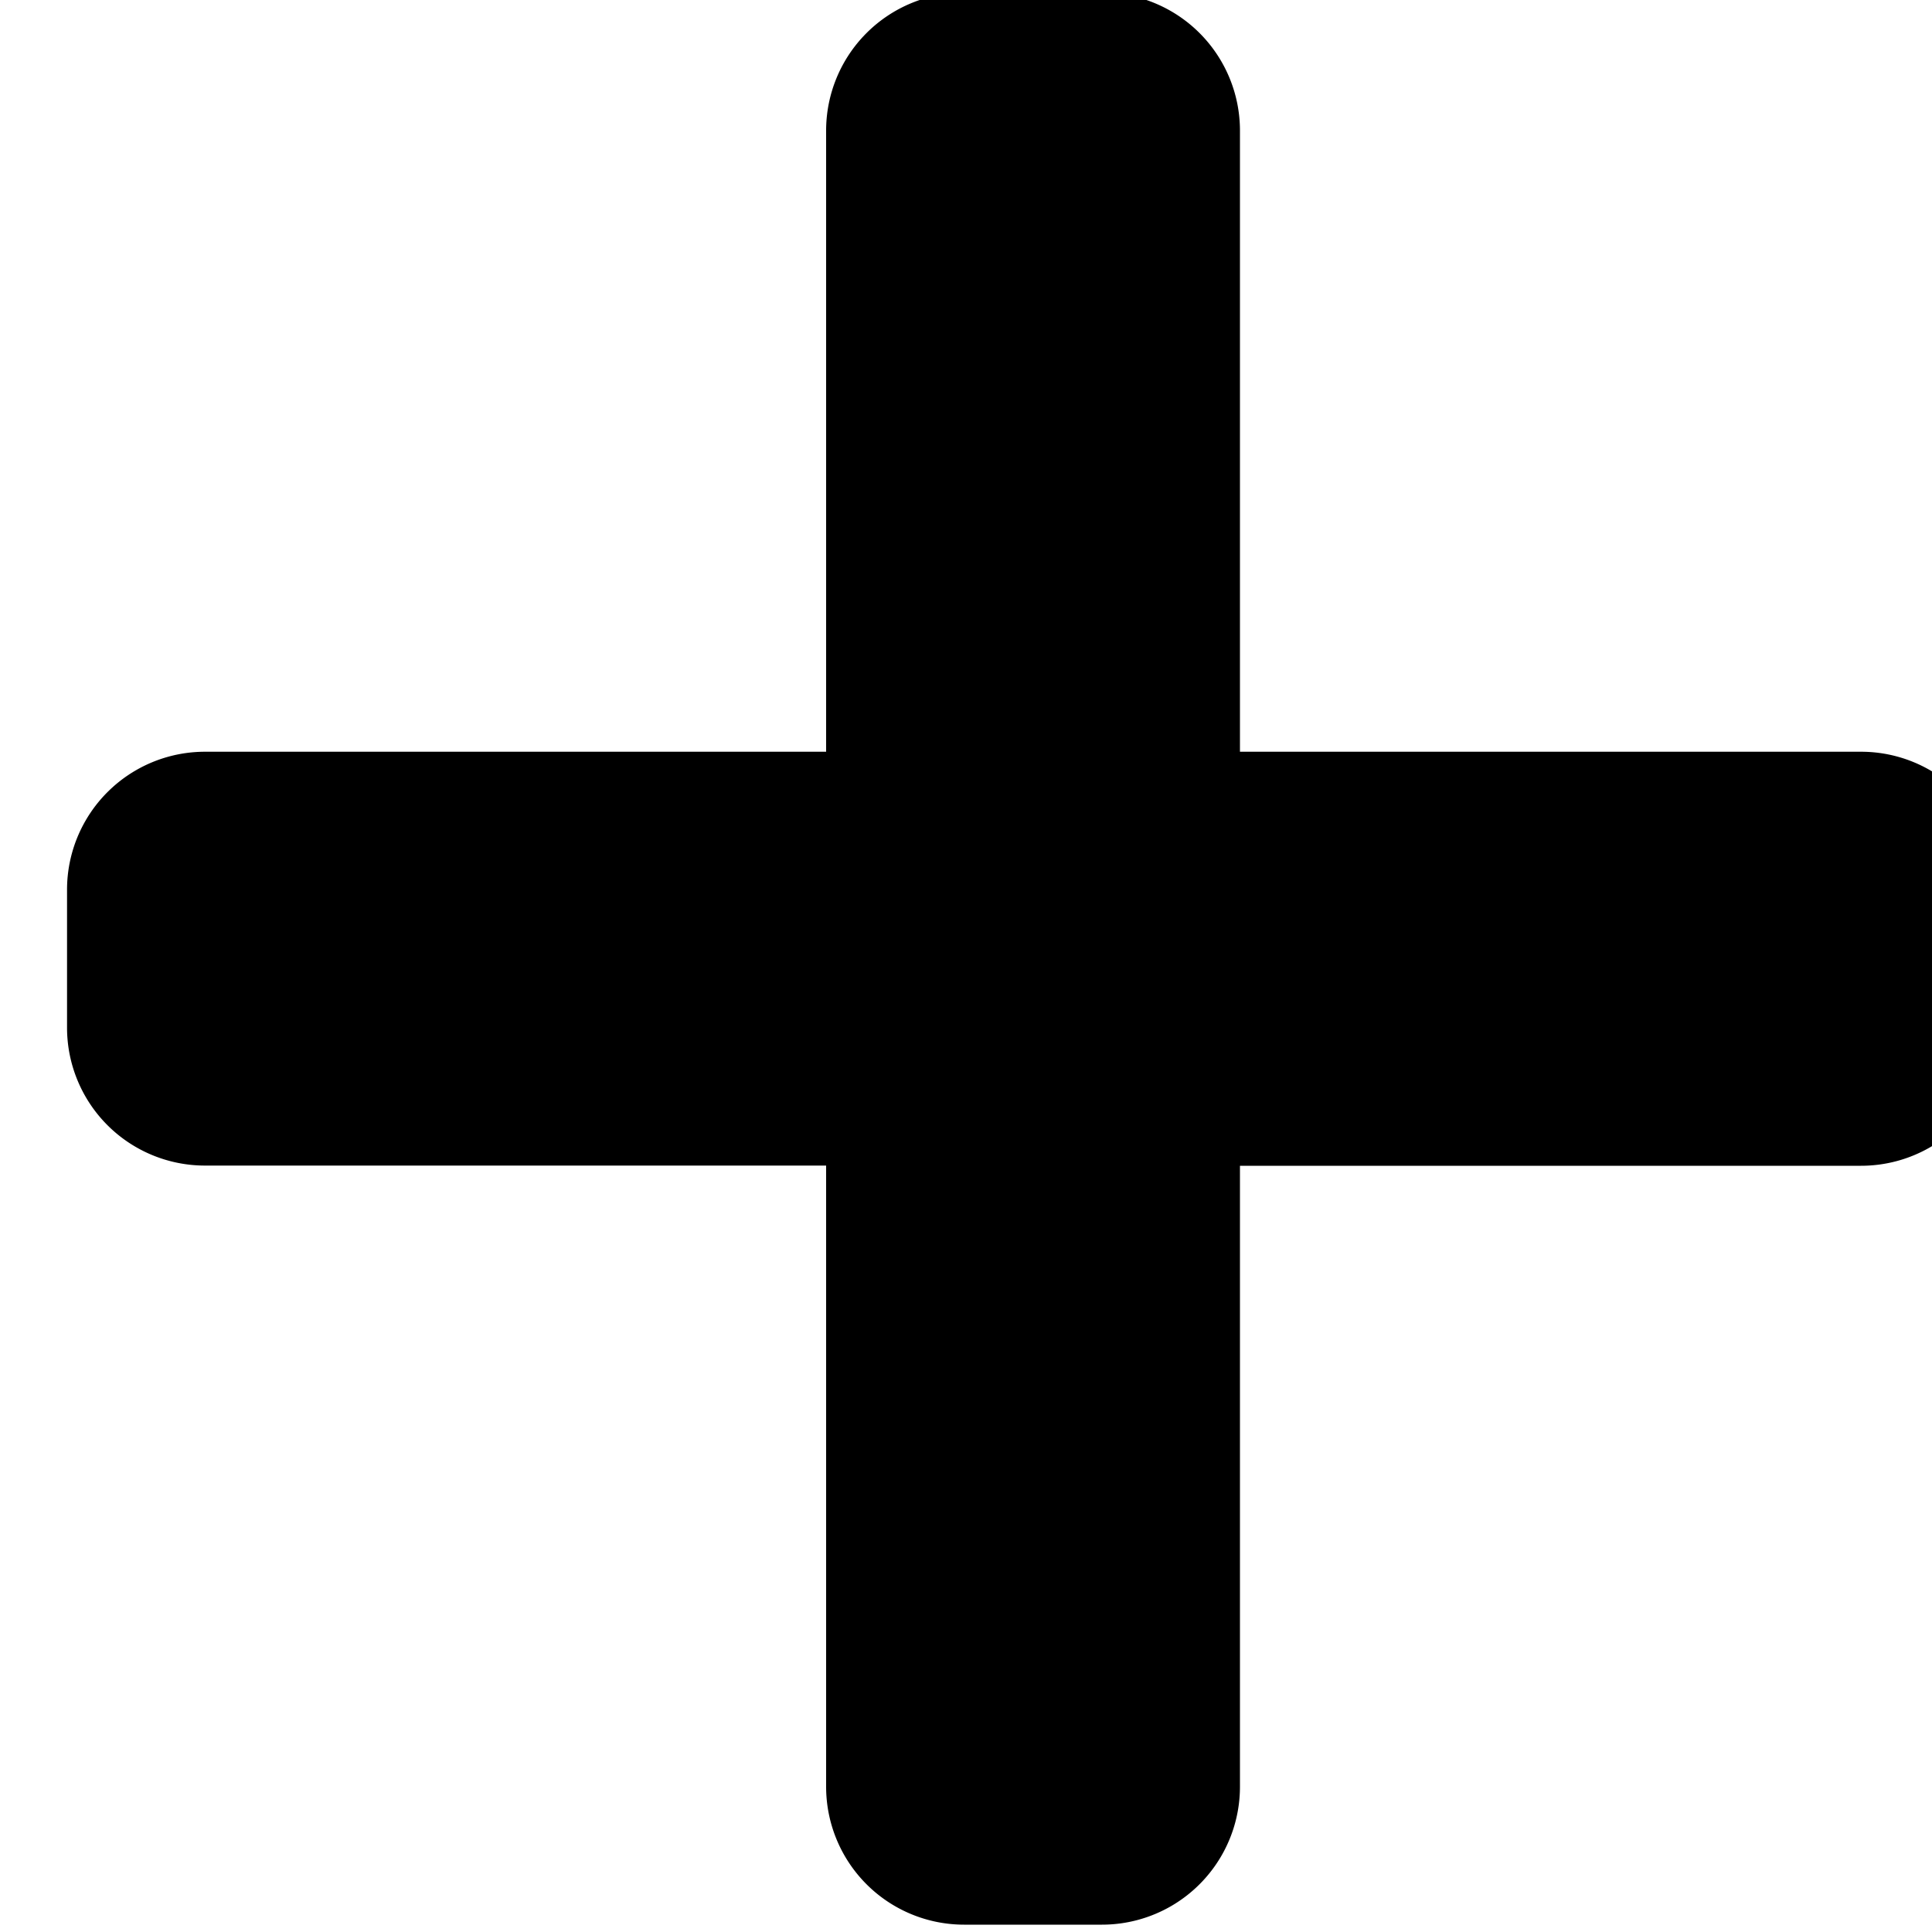 <svg xmlns="http://www.w3.org/2000/svg" xmlns:xlink="http://www.w3.org/1999/xlink" width="10" height="10" viewBox="0 0 10 10">
  <defs>
    <clipPath id="clip-path">
      <rect id="Retângulo_12" data-name="Retângulo 12" width="10" height="10" transform="translate(0 0.038)" fill="#fff" stroke="#707070" stroke-width="1"/>
    </clipPath>
  </defs>
  <g id="add" transform="translate(0 -0.038)" clip-path="url(#clip-path)">
    <path id="plus-solid" d="M9.286,4.643H6.071V1.429A.714.714,0,0,0,5.357.714H4.643a.714.714,0,0,0-.714.714V4.643H.714A.714.714,0,0,0,0,5.357v.714a.714.714,0,0,0,.714.714H3.929V10a.714.714,0,0,0,.714.714h.714A.714.714,0,0,0,6.071,10V6.786H9.286A.714.714,0,0,0,10,6.071V5.357A.714.714,0,0,0,9.286,4.643Z" transform="translate(0.347 -0.714)"/>
  </g>
</svg>
